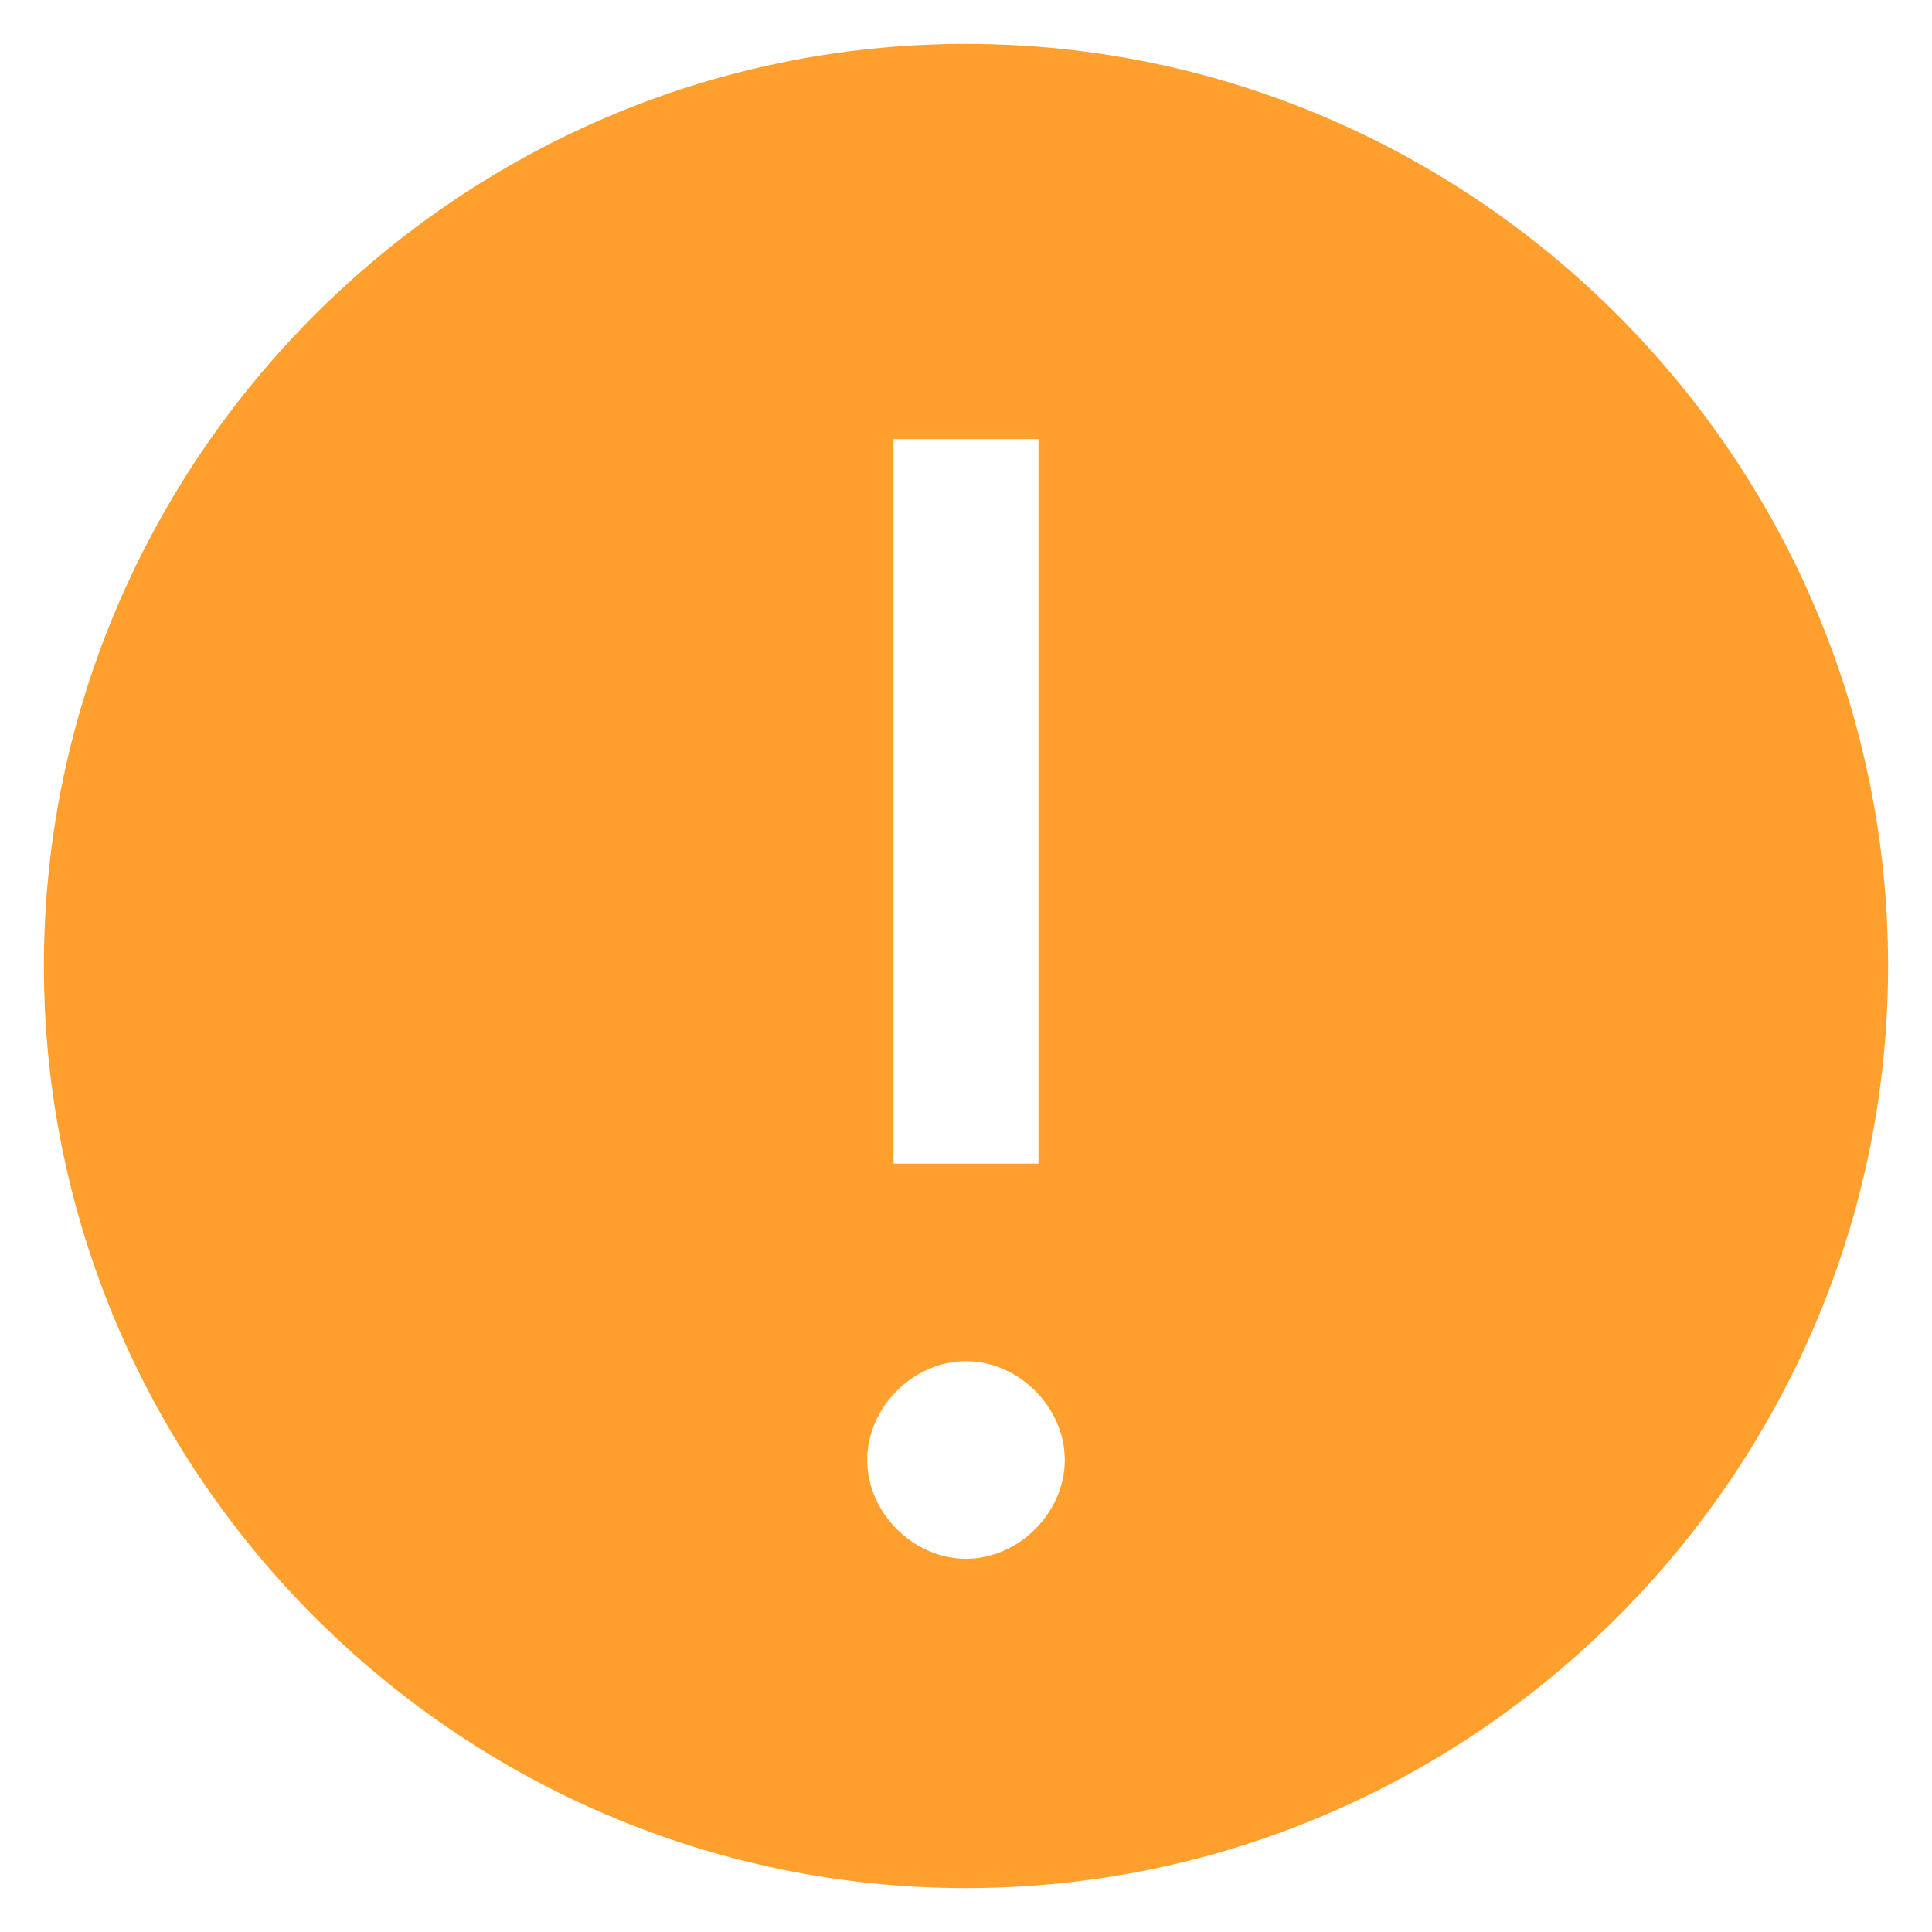 <svg width="22" height="22" viewBox="0 0 22 22" fill="none" xmlns="http://www.w3.org/2000/svg">
<path d="M11 0.5C5.225 0.5 0.5 5.225 0.5 11C0.5 16.775 5.225 21.5 11 21.5C16.775 21.5 21.5 16.775 21.5 11C21.5 5.225 16.775 0.5 11 0.5ZM10.175 5H11.825V13.25H10.175V5ZM11 17.75C10.4 17.75 9.875 17.225 9.875 16.625C9.875 16.025 10.4 15.5 11 15.5C11.6 15.5 12.125 16.025 12.125 16.625C12.125 17.225 11.6 17.75 11 17.75Z" fill="#FFA02E"/>
</svg>
